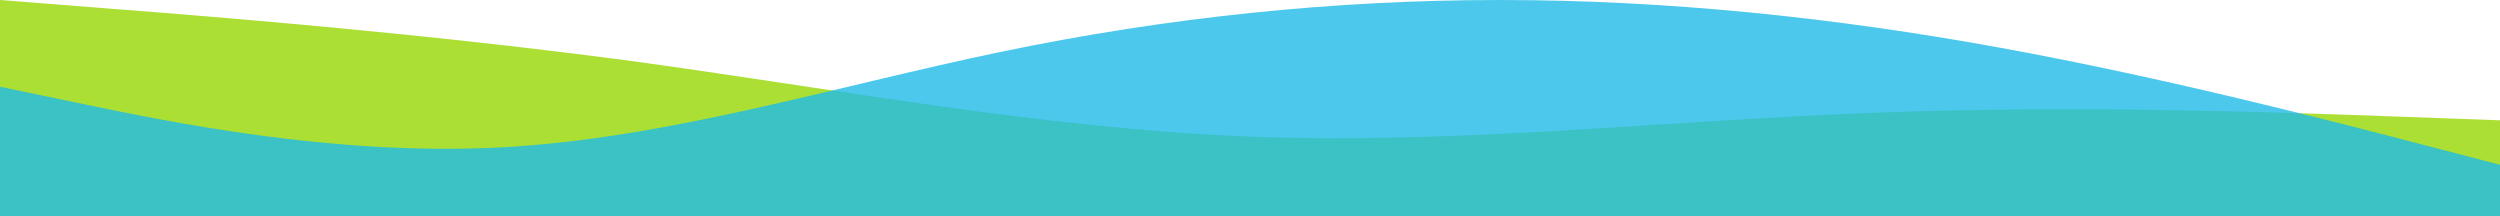 <svg width="1920" height="166" viewBox="0 0 1920 166" fill="none" xmlns="http://www.w3.org/2000/svg">
<path fill-rule="evenodd" clip-rule="evenodd" d="M0 0L79.5 6.256C160.5 12.512 319.5 25.023 480 46.197C640.5 67.851 799.5 98.649 960 104.905C1120.5 111.16 1279.5 92.393 1440 86.618C1600.5 80.363 1759.5 86.618 1840.5 89.506L1920 92.393V166.5H1840.5C1759.5 166.5 1600.5 166.5 1440 166.5C1279.5 166.5 1120.5 166.5 960 166.5C799.5 166.5 640.5 166.5 480 166.5C319.5 166.5 160.5 166.5 79.5 166.5H0V0Z" fill="#97D700" fill-opacity="0.8"/>
<path fill-rule="evenodd" clip-rule="evenodd" d="M0 66.6L64 79.92C128 93.24 256 119.88 384 113.22C512 106.56 640 66.6 768 39.96C896 13.32 1024 0 1152 0C1280 0 1408 13.32 1536 36.63C1664 59.94 1792 93.24 1856 109.89L1920 126.54V166.5H1856C1792 166.5 1664 166.5 1536 166.5C1408 166.5 1280 166.5 1152 166.5C1024 166.5 896 166.5 768 166.5C640 166.5 512 166.5 384 166.5C256 166.5 128 166.5 64 166.5H0V66.6Z" fill="#20BAE8" fill-opacity="0.8"/>
</svg>
